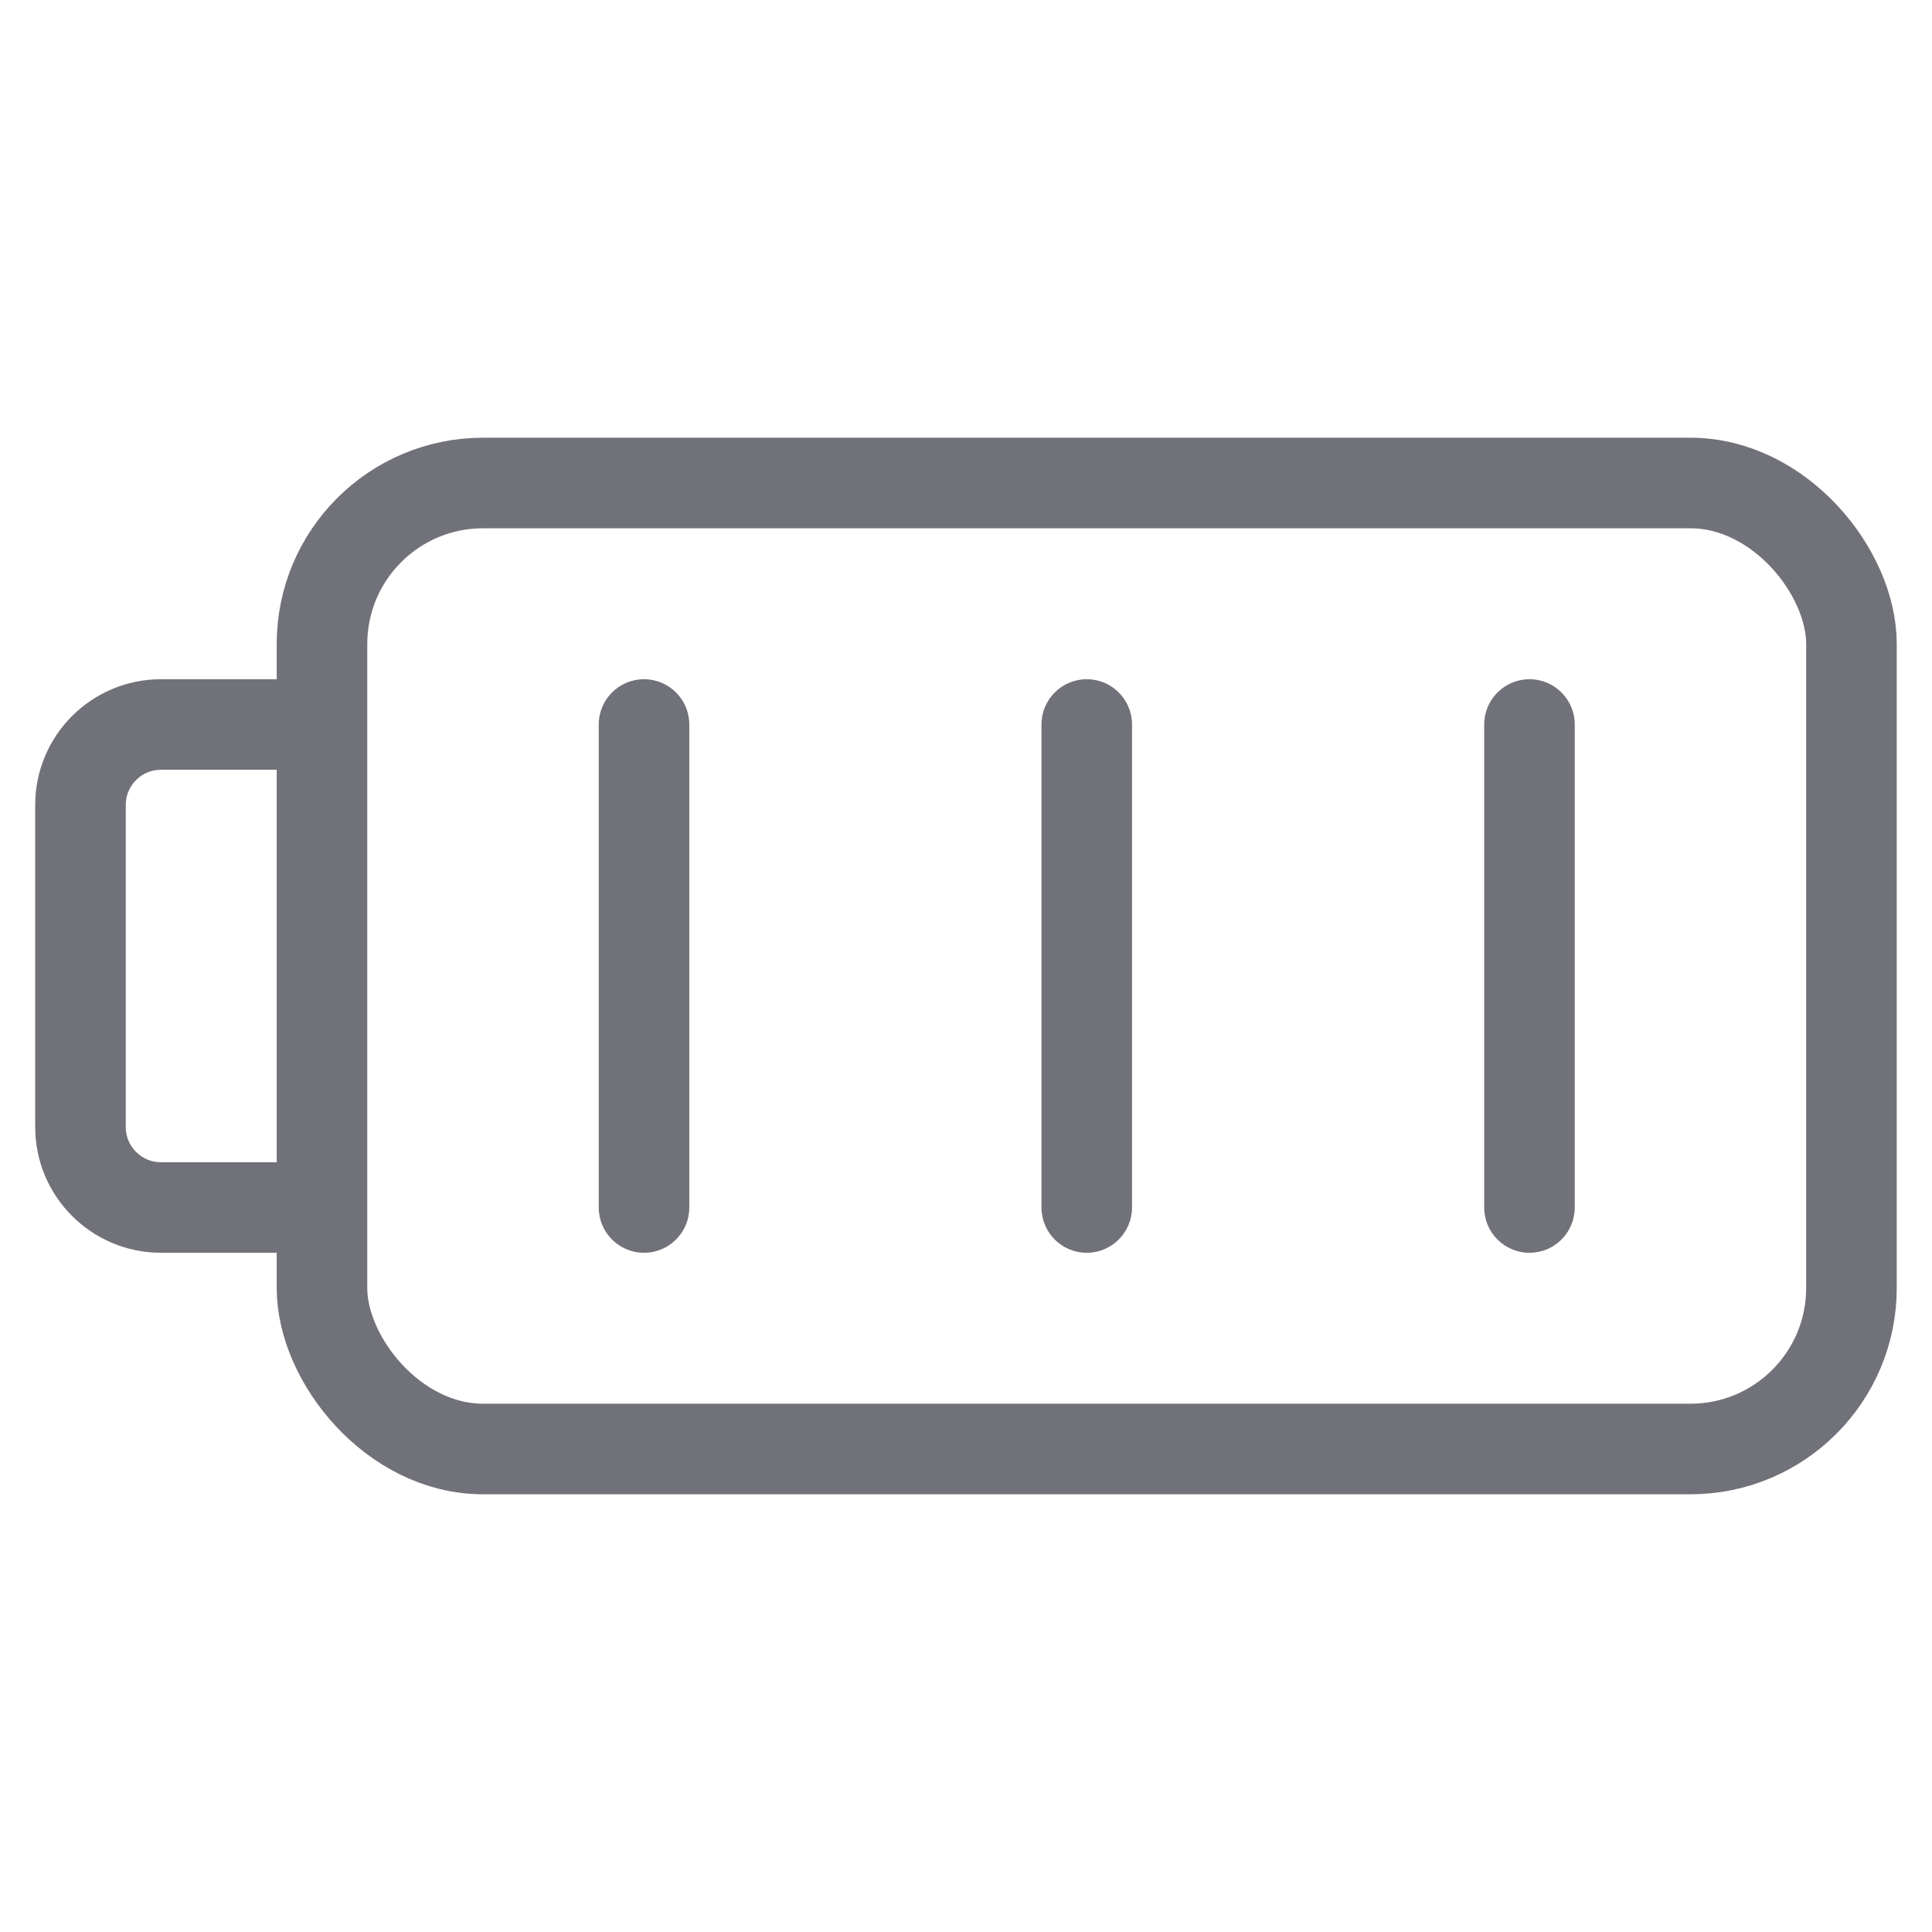 <svg width="32" height="32" viewBox="0 0 32 32" fill="none" xmlns="http://www.w3.org/2000/svg">
<rect x="5.333" y="8" width="25.333" height="16" rx="2.667" stroke="#71717A" stroke-width="1.5"/>
<path d="M5.333 12H2.666C1.93 12 1.333 12.597 1.333 13.333V18.667C1.333 19.403 1.93 20 2.666 20H5.333" stroke="#71717A" stroke-width="1.5"/>
<path d="M11.417 12C11.417 11.586 11.081 11.25 10.667 11.25C10.253 11.25 9.917 11.586 9.917 12H11.417ZM9.917 20C9.917 20.414 10.253 20.75 10.667 20.75C11.081 20.75 11.417 20.414 11.417 20H9.917ZM11.417 20V12H9.917V20H11.417Z" fill="#71717A"/>
<path d="M18.75 12C18.75 11.586 18.414 11.25 18 11.25C17.586 11.25 17.25 11.586 17.25 12H18.75ZM17.25 20C17.25 20.414 17.586 20.75 18 20.75C18.414 20.75 18.75 20.414 18.75 20H17.25ZM18.75 20V12H17.25V20H18.75Z" fill="#71717A"/>
<path d="M26.083 12C26.083 11.586 25.747 11.25 25.333 11.25C24.919 11.25 24.583 11.586 24.583 12H26.083ZM24.583 20C24.583 20.414 24.919 20.75 25.333 20.75C25.747 20.75 26.083 20.414 26.083 20H24.583ZM26.083 20V12H24.583V20H26.083Z" fill="#71717A"/>
</svg>

